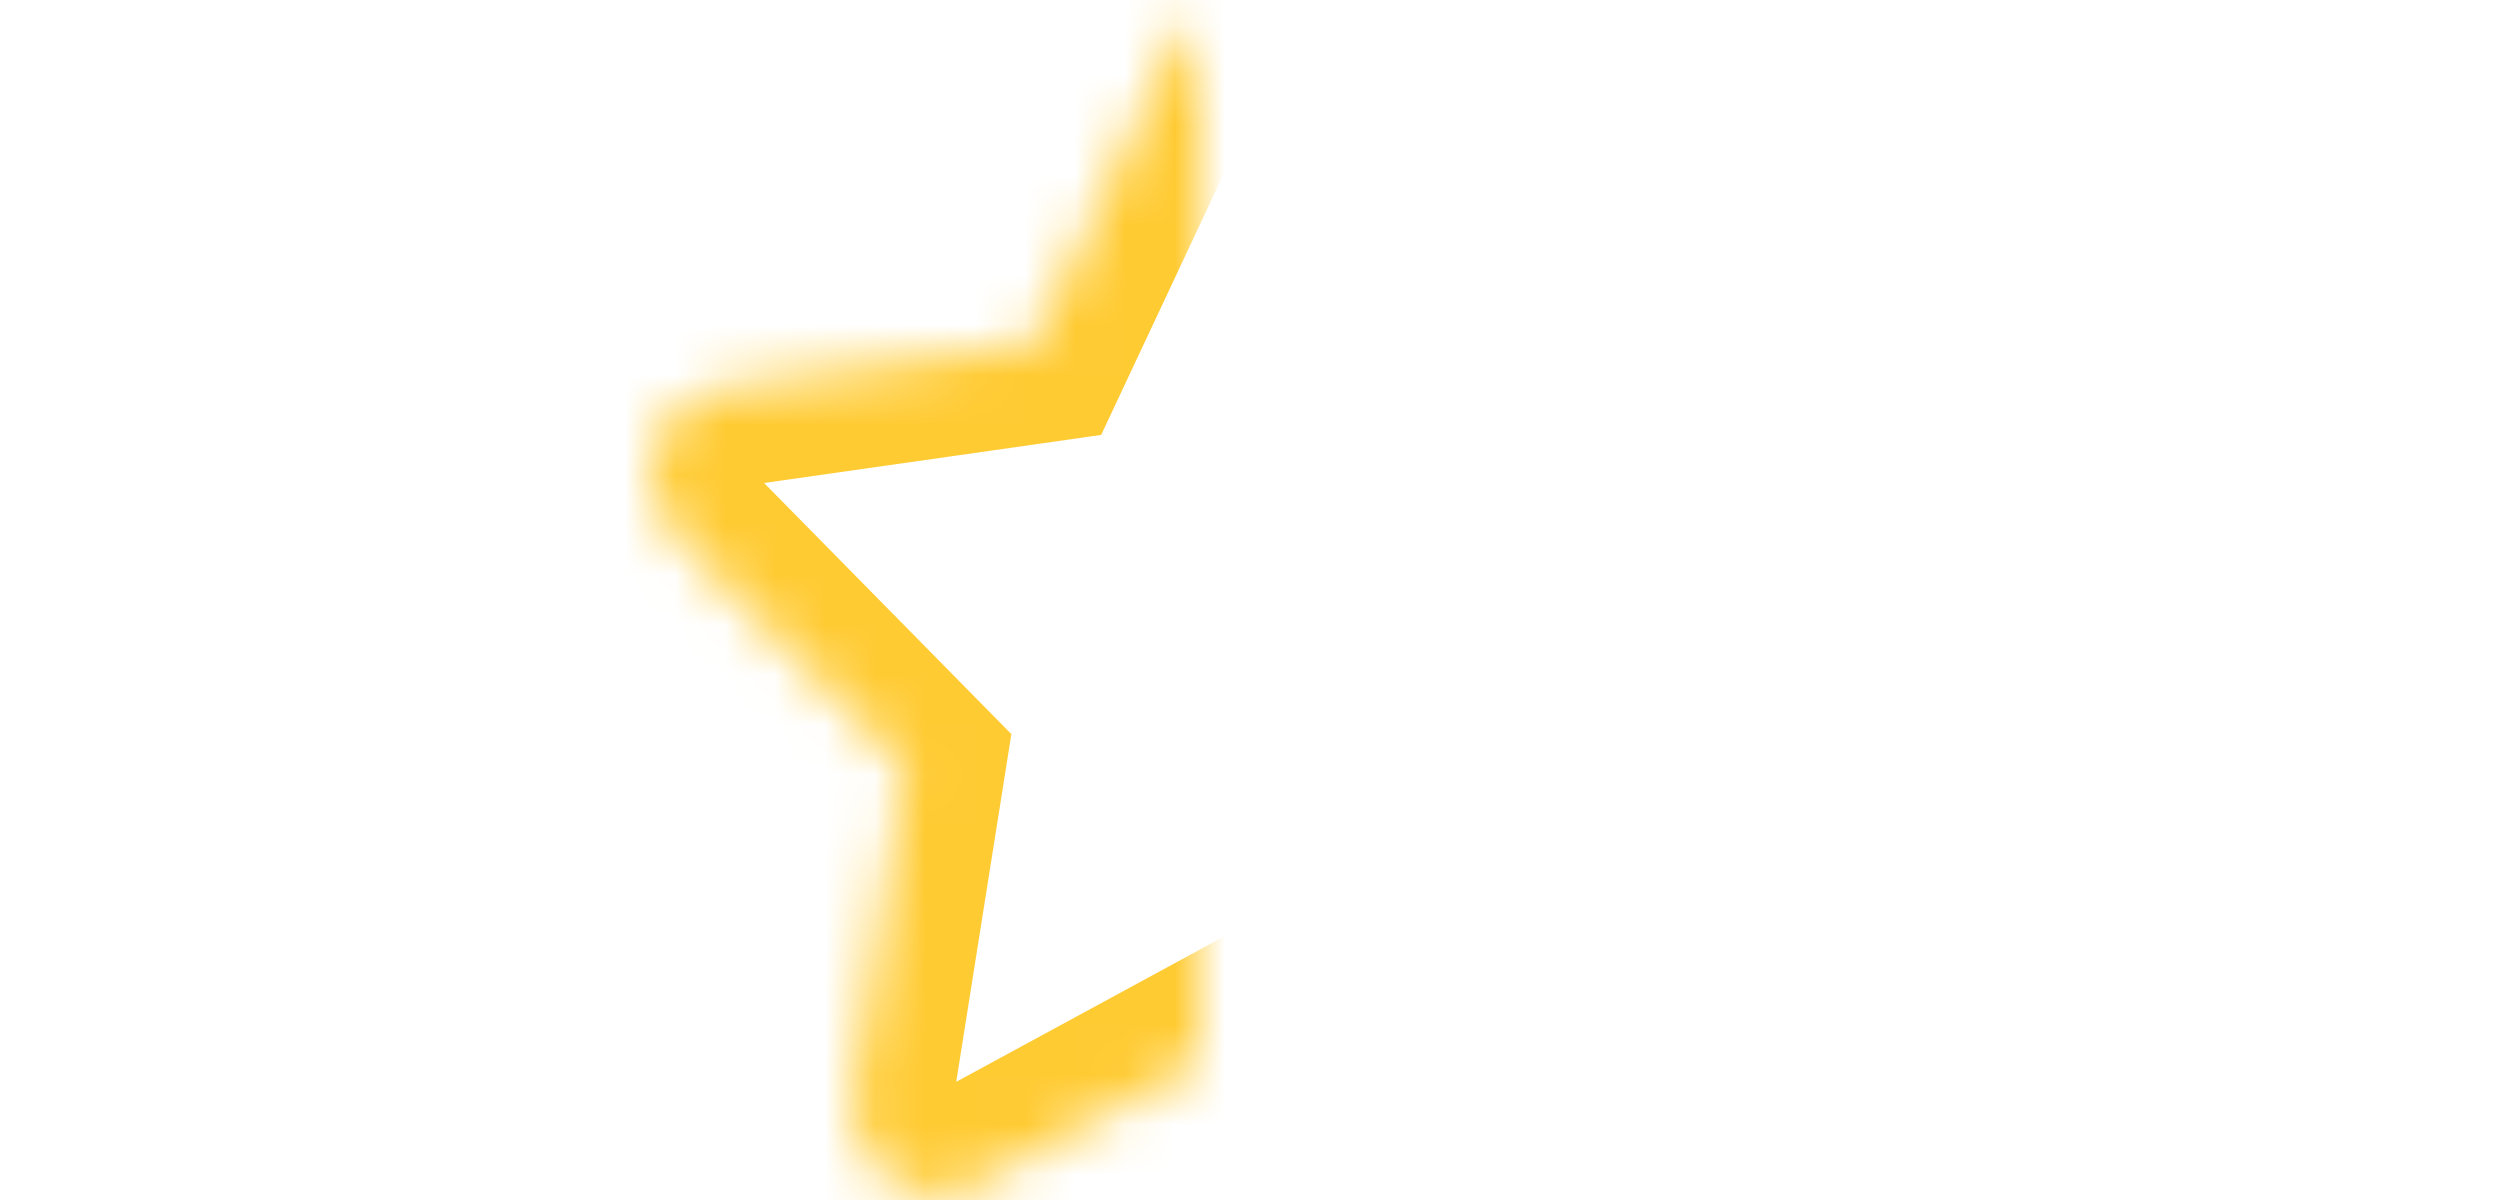 <svg xmlns="http://www.w3.org/2000/svg" width="50" height="24" xmlns:xlink="http://www.w3.org/1999/xlink"><defs><path id="a" d="M35.561 7.927l-6.289-1.002L26.425.974C26.138.386 25.555.006 24.929 0c-.626-.006-1.204.361-1.482.96l-2.775 5.911-6.265.894c-.624.088-1.146.537-1.331 1.175-.186.639-.022 1.311.438 1.775l4.58 4.651-1.033 6.516c-.099.65.158 1.309.675 1.697.172.129.354.221.545.276.394.113.826.077 1.199-.136l5.6-3.04 5.643 3.119c.563.307 1.24.262 1.746-.125.507-.387.758-1.034.654-1.689l-1.132-6.511 4.517-4.588c.448-.457.607-1.143.406-1.773s-.726-1.086-1.354-1.186z"/><mask id="d" width="24" height="24" x="0" y="0" fill="#fff"><use xlink:href="#a"/></mask><path id="b" d="M49.28 15.963l-3.144-.501-1.423-2.975c-.144-.294-.435-.484-.748-.487-.313-.003-.602.18-.741.48l-1.388 2.956-3.133.447c-.312.044-.573.268-.666.588-.093.319-.011.655.219.888l2.29 2.325-.516 3.258c-.05.325.079.655.338.848.086.065.177.111.273.138.197.056.413.038.599-.068l2.8-1.52 2.822 1.56c.281.154.62.131.873-.062.253-.194.379-.517.327-.844l-.566-3.255 2.258-2.294c.224-.229.303-.572.203-.886-.1-.315-.363-.543-.677-.593z"/><mask id="e" width="12" height="12" x="0" y="0" fill="#fff"><use xlink:href="#b"/></mask><path id="c" d="M11.28 15.963l-3.144-.501-1.423-2.975c-.144-.294-.435-.484-.748-.487-.313-.003-.602.18-.741.48l-1.388 2.956-3.133.447c-.312.044-.573.268-.666.588-.093.319-.011.655.219.888l2.29 2.325-.516 3.258c-.05.325.079.655.338.848.086.065.177.111.273.138.197.056.413.038.599-.068l2.8-1.52 2.822 1.56c.281.154.62.131.873-.062.253-.194.379-.517.327-.844l-.566-3.255 2.258-2.294c.224-.229.303-.572.203-.886-.1-.315-.363-.543-.677-.593z"/><mask id="f" width="12" height="12" x="0" y="0" fill="#fff"><use xlink:href="#c"/></mask></defs><g fill="none" fill-rule="evenodd" stroke="#FFCB33" stroke-width="4"><use mask="url(#d)" xlink:href="#a"/><use mask="url(#e)" xlink:href="#b"/><use mask="url(#f)" xlink:href="#c"/></g></svg>
